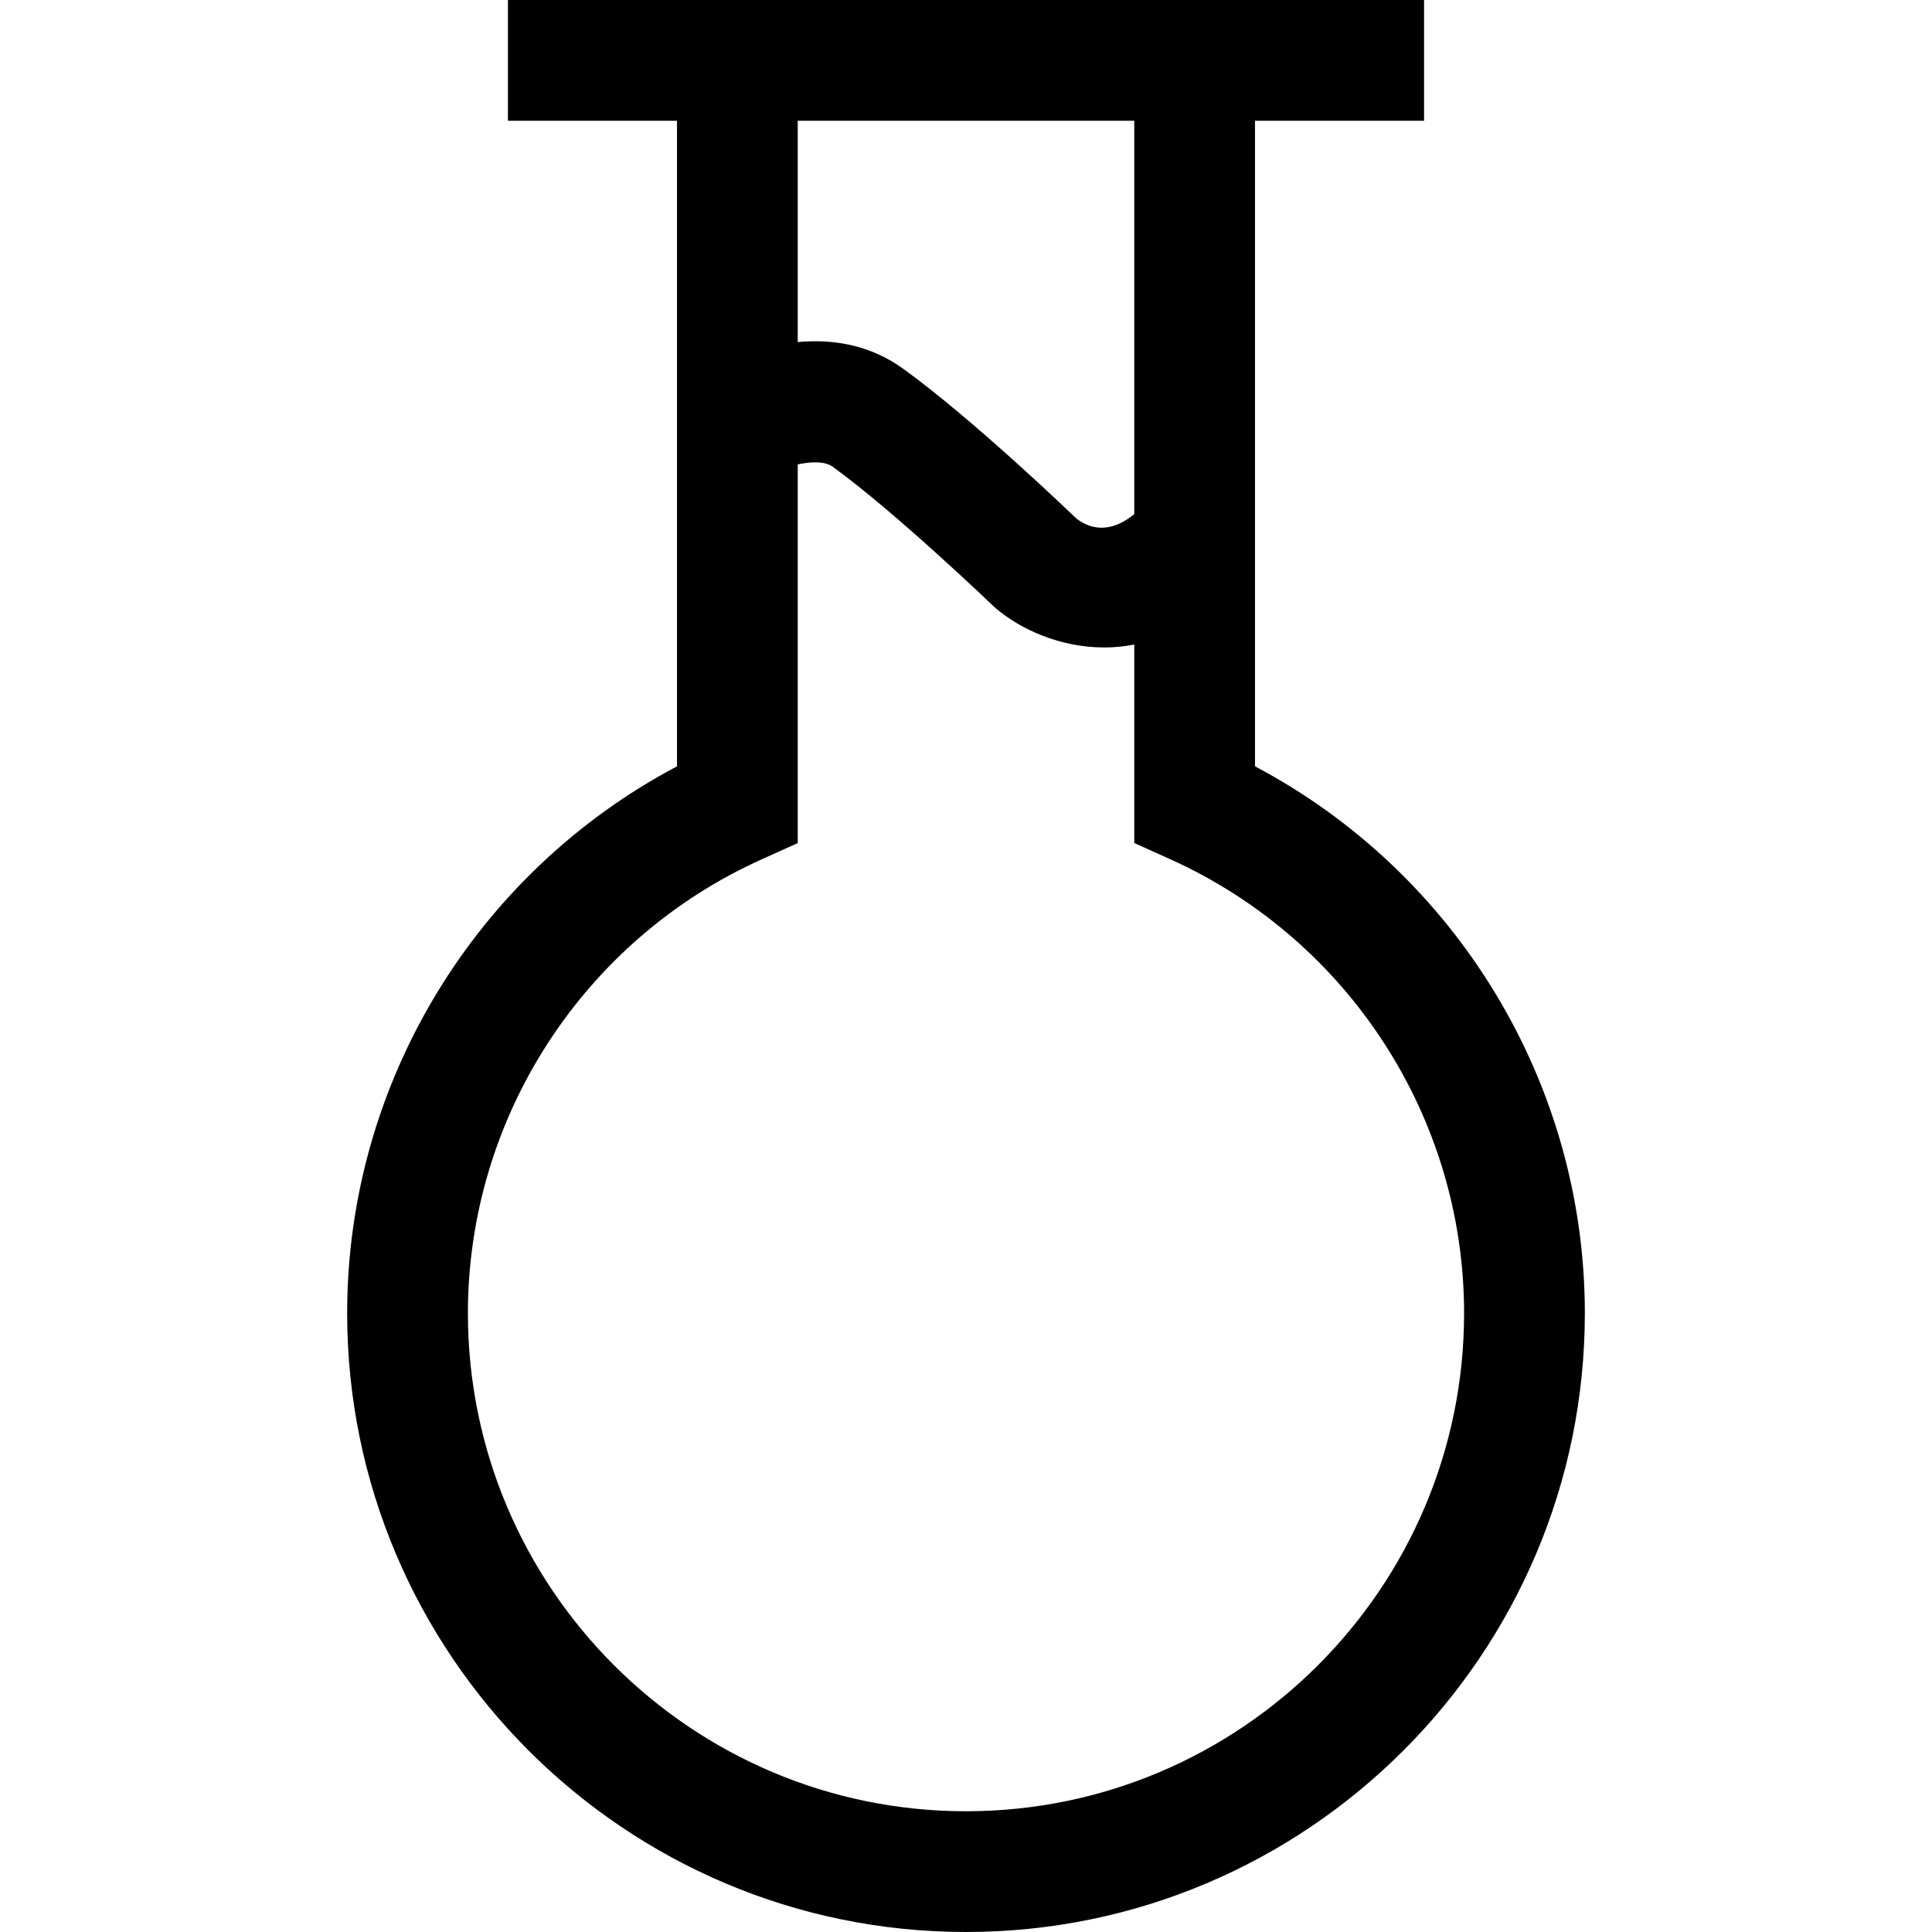 <?xml version="1.0" encoding="iso-8859-1"?>
<!-- Generator: Adobe Illustrator 19.0.0, SVG Export Plug-In . SVG Version: 6.00 Build 0)  -->
<svg version="1.1" id="Capa_1" xmlns="http://www.w3.org/2000/svg" xmlns:xlink="http://www.w3.org/1999/xlink" x="0px" y="0px"
	 viewBox="0 0 490 490" style="enable-background:new 0 0 490 490;" xml:space="preserve">
<path d="M88.047,333.047C88.047,419.593,158.454,490,245,490s156.953-70.407,156.953-156.953
	c0-58.249-32.524-111.628-83.652-138.685V30.625h42.875V0H128.824v30.625h42.875v163.737
	C120.571,221.419,88.047,274.798,88.047,333.047z M371.328,333.047c0,69.656-56.672,126.328-126.328,126.328
	c-69.657,0-126.328-56.672-126.328-126.328c0-49.582,29.293-94.784,74.618-115.15l9.034-4.073v-96.041
	c3.494-0.74,6.874-0.824,8.835,0.568c16.155,11.714,40.364,34.989,41.313,35.862c6.431,5.466,16.446,9.999,27.593,9.999
	c2.49,0,5.037-0.24,7.61-0.734v50.331l9.034,4.073C342.035,238.278,371.328,283.48,371.328,333.047z M287.676,30.625v99.766
	c-5.182,4.264-10.271,4.497-14.669,1.128c-1.057-1.011-25.985-24.99-43.886-37.96c-8.639-6.271-18.2-7.596-26.797-6.807V30.625
	H287.676z"/>
<g>
</g>
<g>
</g>
<g>
</g>
<g>
</g>
<g>
</g>
<g>
</g>
<g>
</g>
<g>
</g>
<g>
</g>
<g>
</g>
<g>
</g>
<g>
</g>
<g>
</g>
<g>
</g>
<g>
</g>
</svg>
